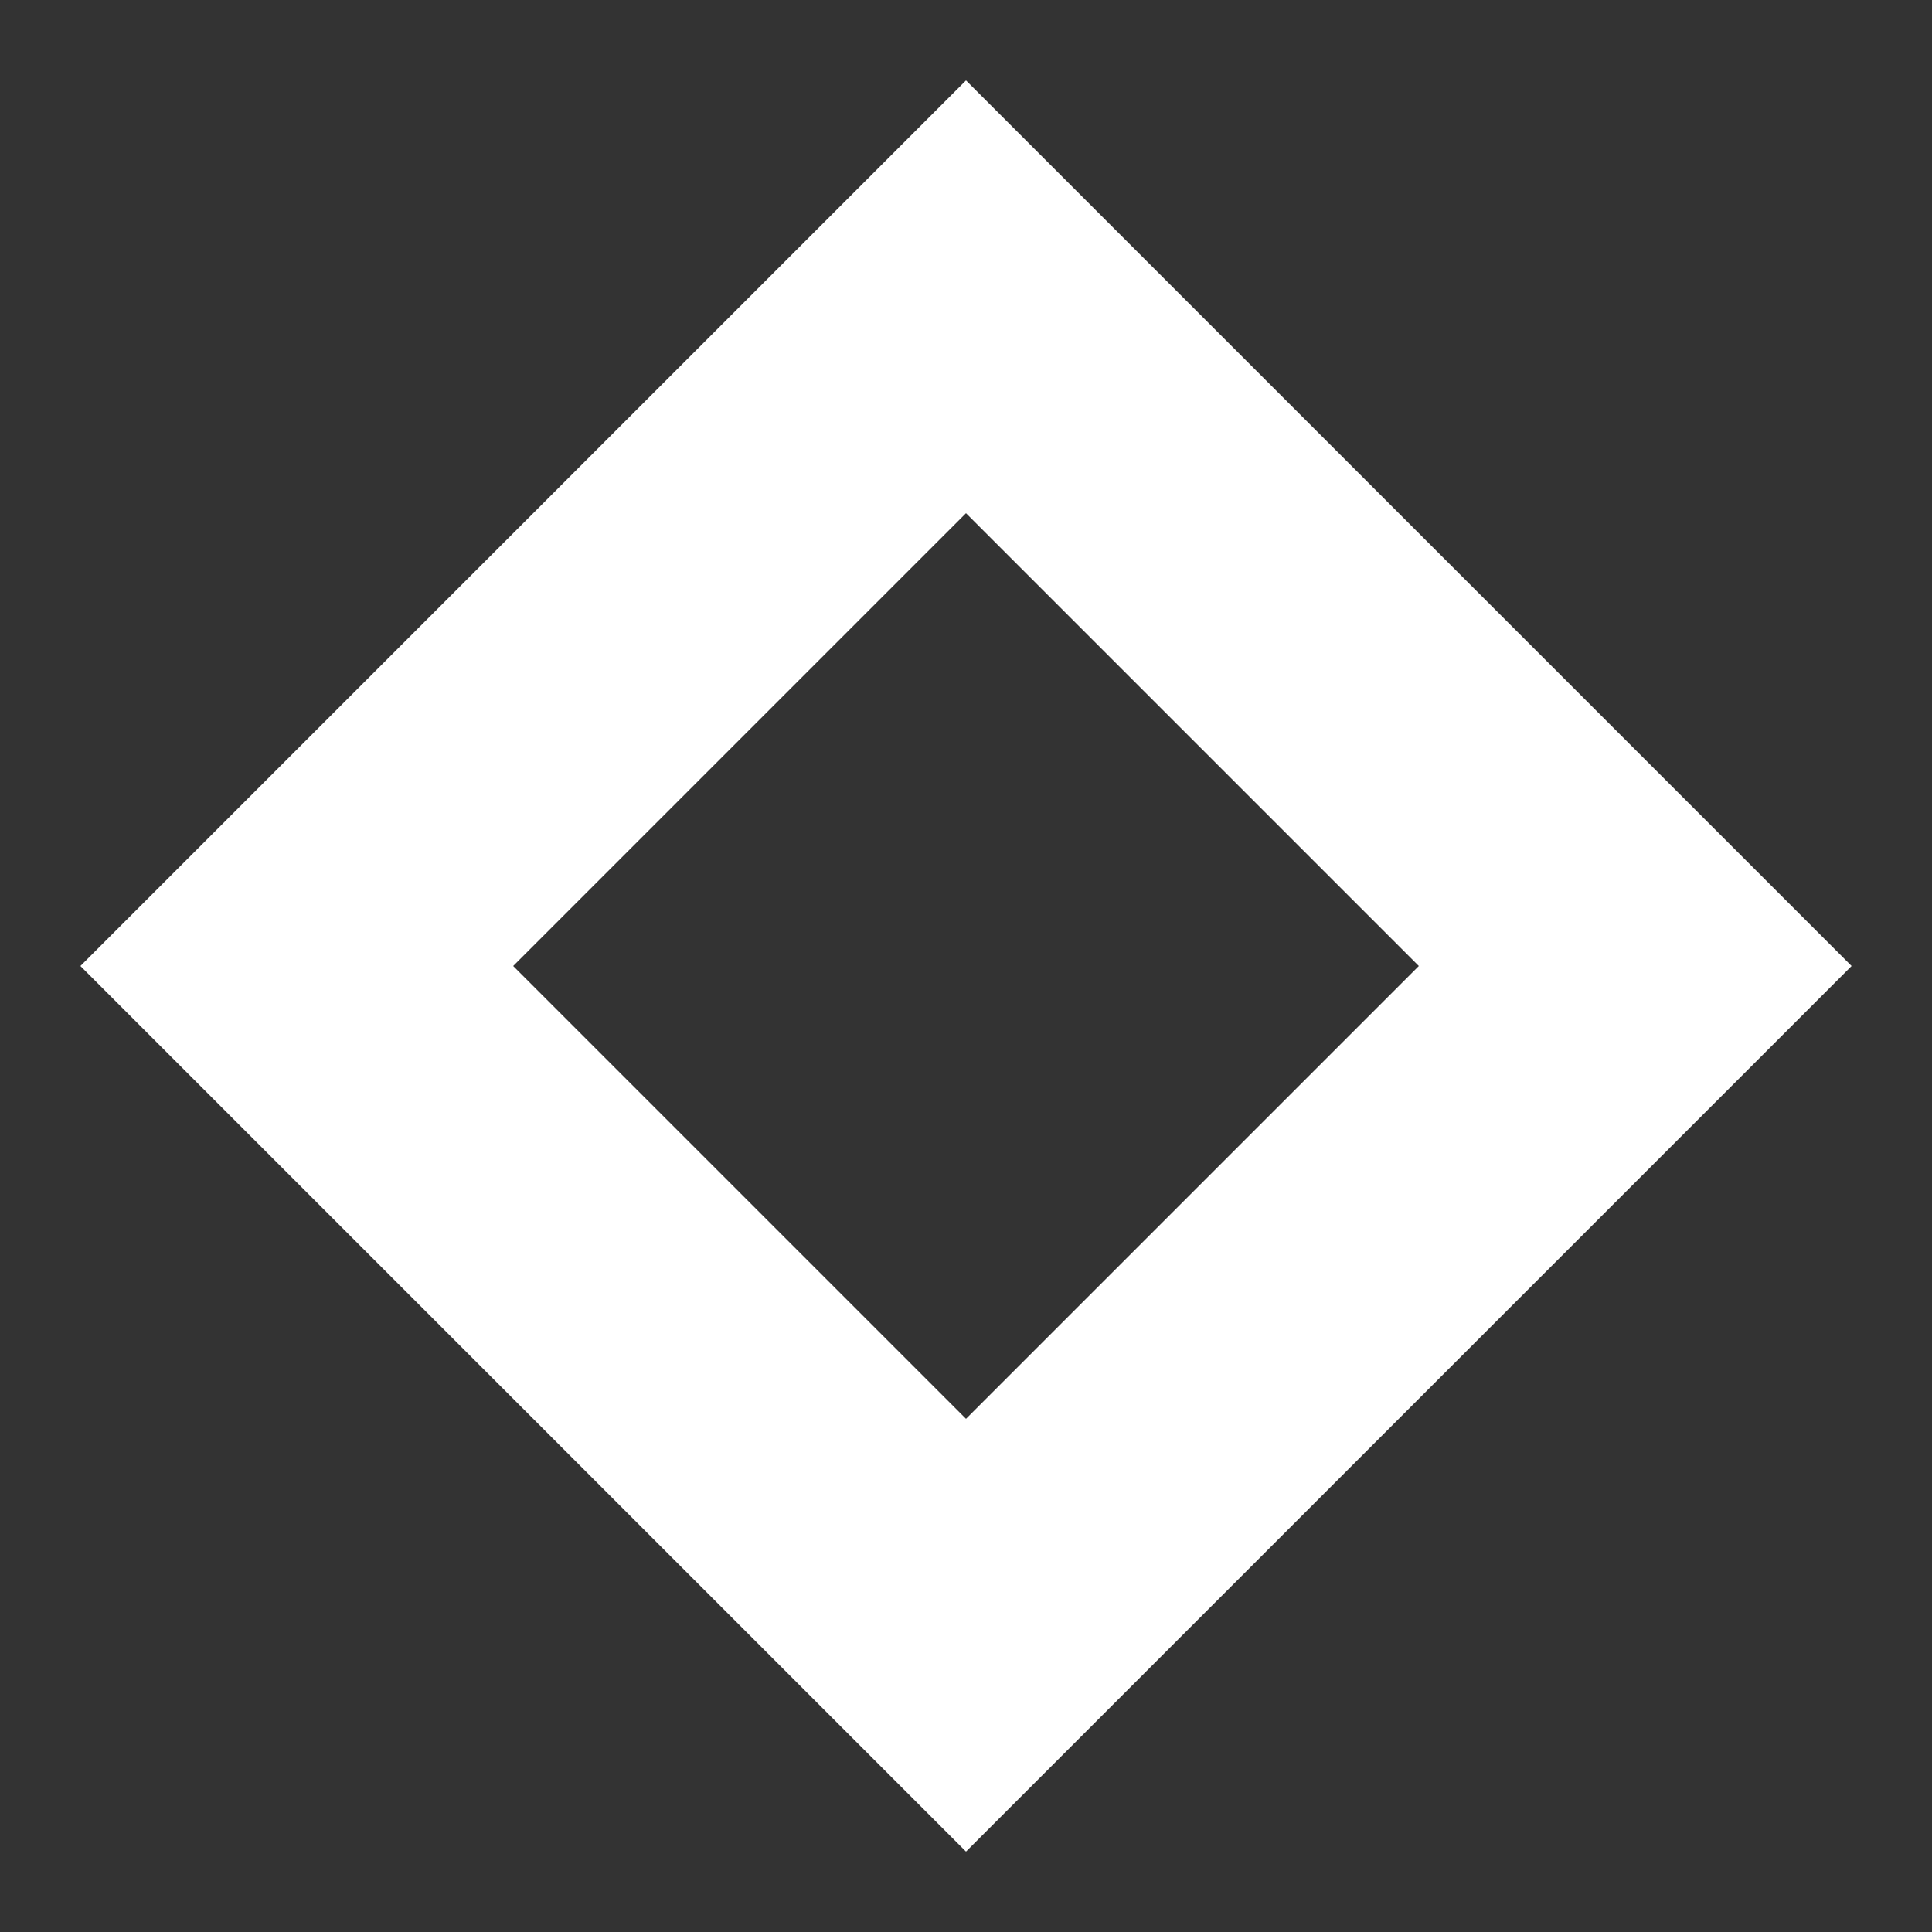 <svg xmlns="http://www.w3.org/2000/svg" xmlns:xlink="http://www.w3.org/1999/xlink" width="32pt" height="32pt" viewBox="0 0 32 32"><rect x="0" y="0" width="32" height="32" fill="#333333" stroke="none"/><defs><clipPath id="clip1"><path d="M 1.332 1.332 L 30.668 1.332 L 30.668 30.668 L 1.332 30.668 Z M 1.332 1.332 "></path></clipPath></defs><g id="surface1"><g clip-path="url(#clip1)" clip-rule="nonzero"><path style=" stroke:none;fill-rule:evenodd;fill:rgb(255,255,255);fill-opacity:1;" d="M 16 8.5 L 8.5 16 L 16 23.5 L 23.5 16 Z M 1.332 16 L 16 30.668 L 30.668 16 L 16 1.332 Z M 1.332 16 "></path></g></g></svg>